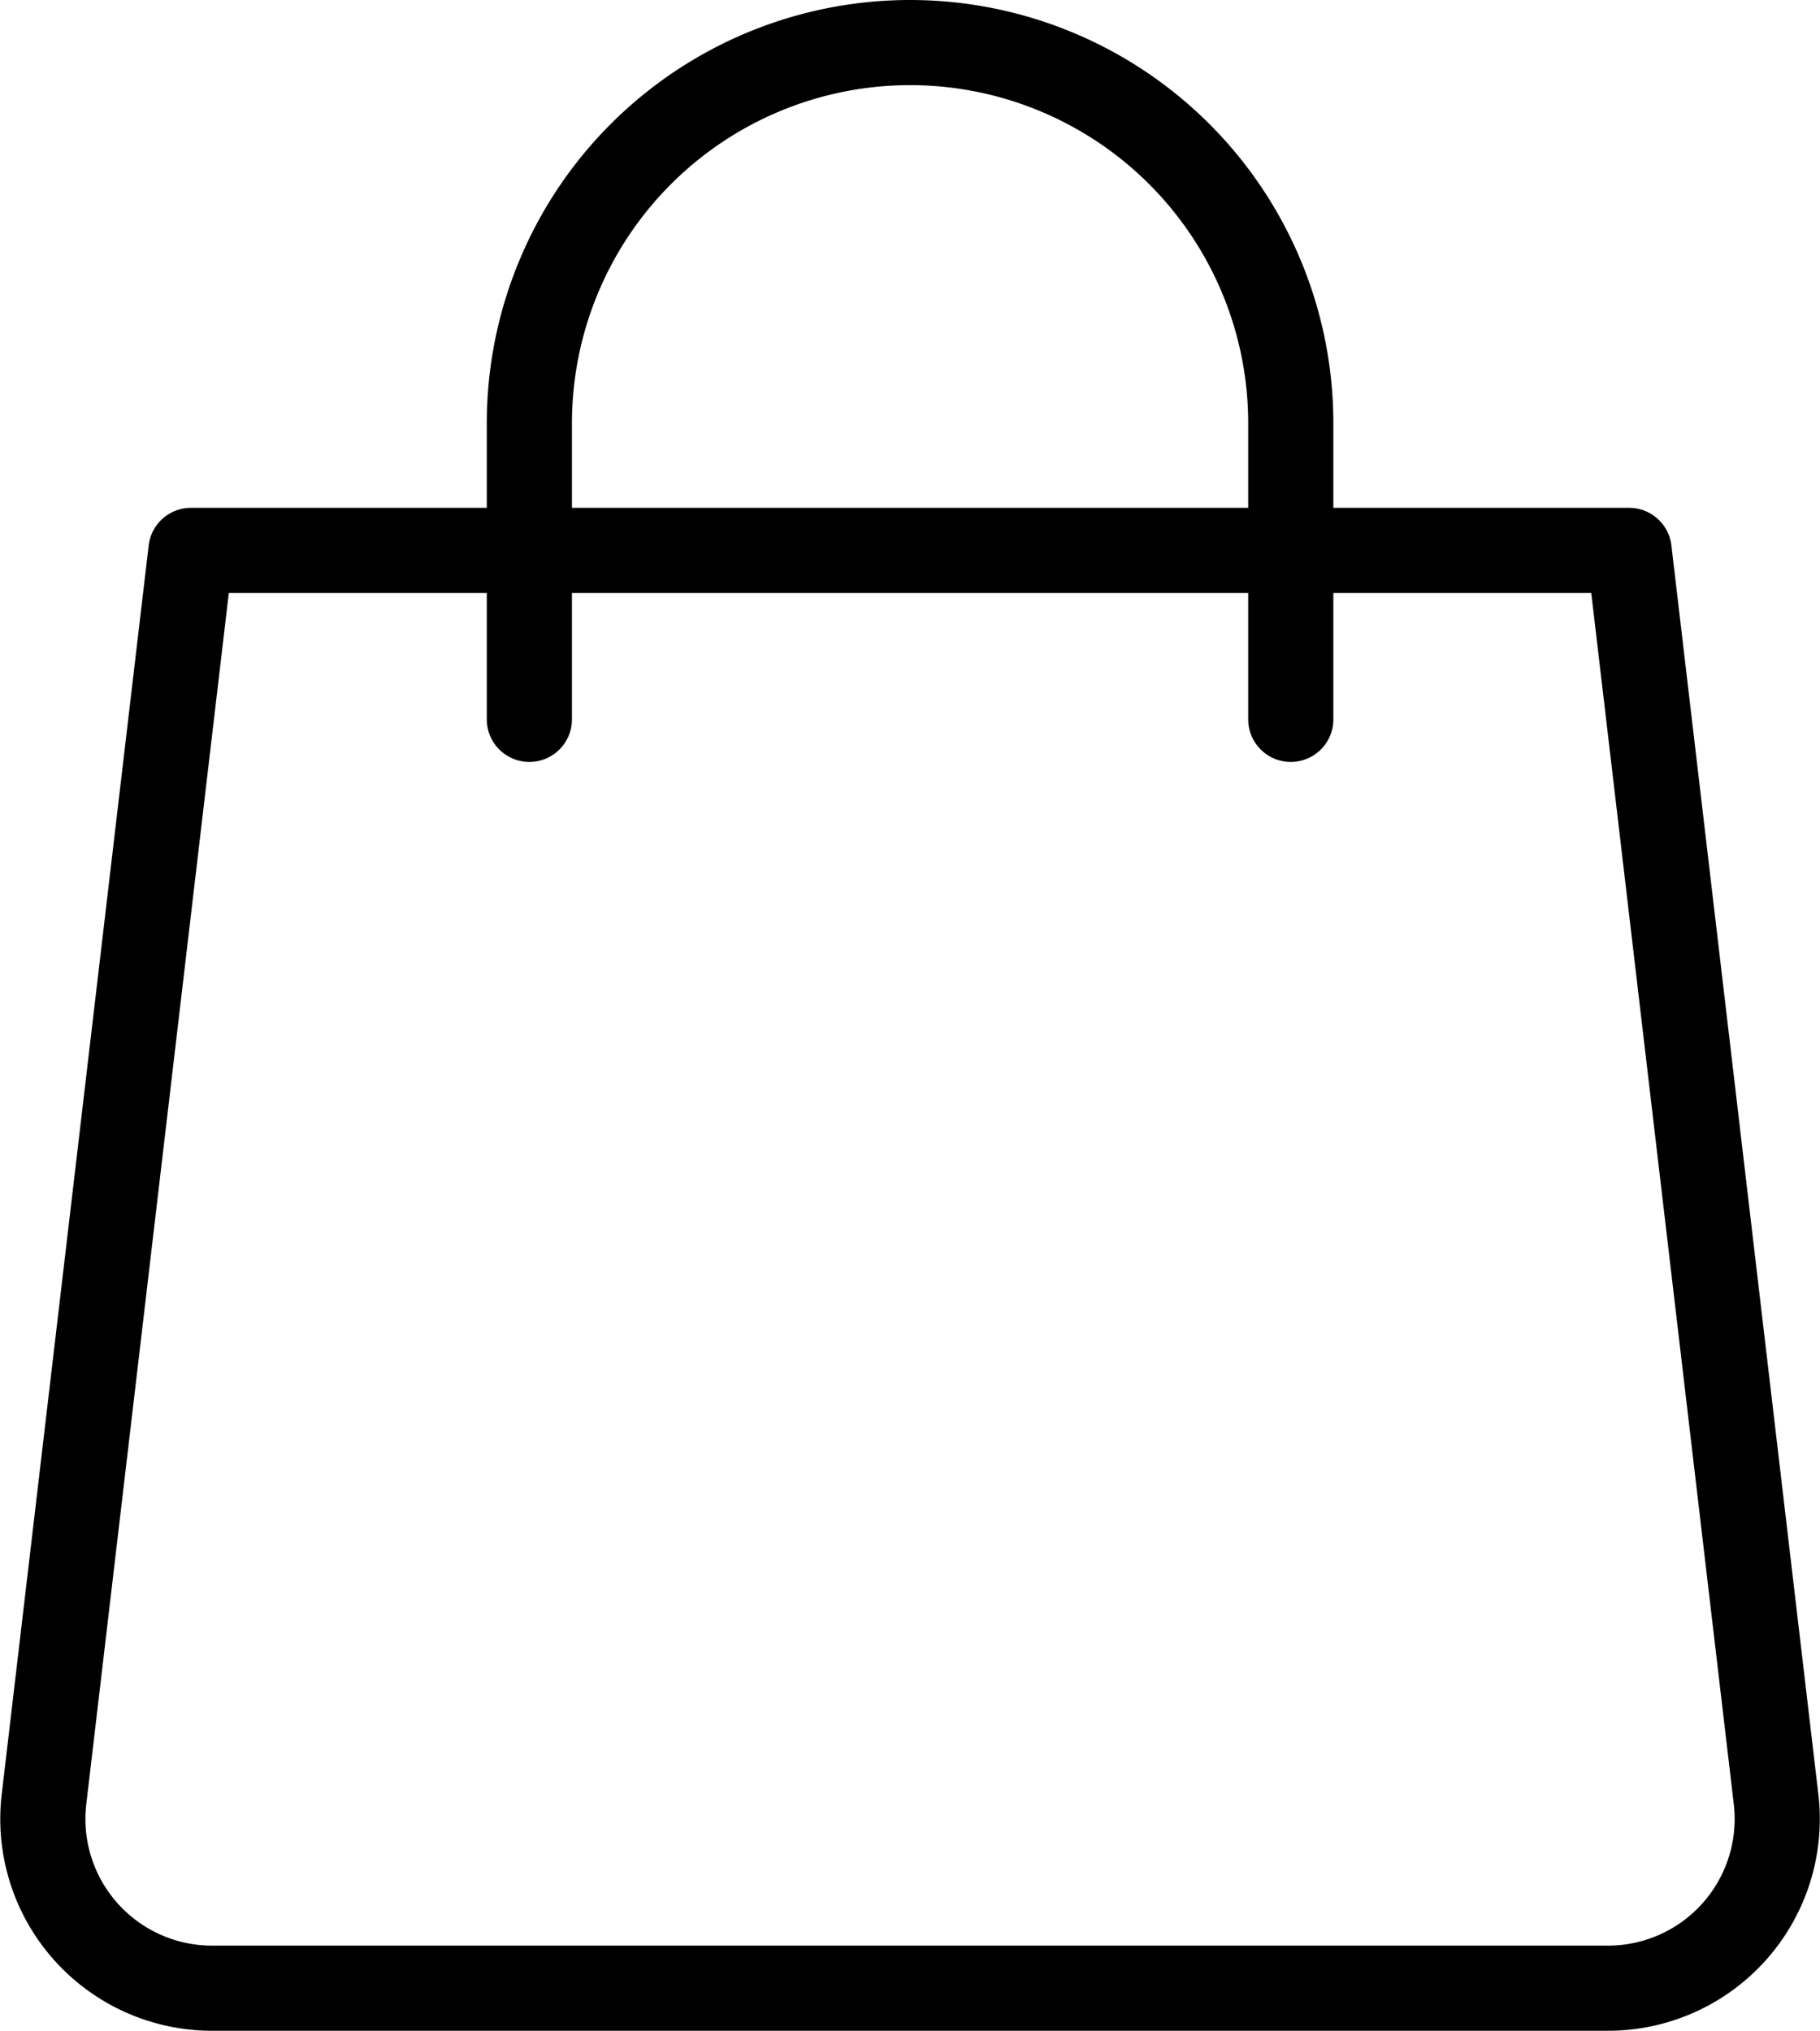 <svg xmlns="http://www.w3.org/2000/svg" width="25.648" height="28.62" viewBox="0 0 25.648 28.62">
  <g id="Group_230" data-name="Group 230" transform="translate(0.603 0.6)">
    <g id="Group_229" data-name="Group 229" transform="translate(0 7.153)">
      <path id="Path_226" data-name="Path 226" d="M357.343,2041.126H337.67a2.385,2.385,0,0,1-2.368-2.663l2.071-17.6H357.64l2.071,17.6A2.385,2.385,0,0,1,357.343,2041.126Z" transform="translate(-335.285 -2020.859)" fill="none" stroke="#000" stroke-linecap="round" stroke-linejoin="round" stroke-width="1.2"/>
    </g>
    <path id="Path_227" data-name="Path 227" d="M356.724,2008.031v-4.173a5.365,5.365,0,0,1,5.365-5.365h0a5.365,5.365,0,0,1,5.365,5.365v4.173" transform="translate(-349.867 -1998.493)" fill="none" stroke="#000" stroke-linecap="round" stroke-linejoin="round" stroke-width="1.2"/>
  </g>
</svg>
